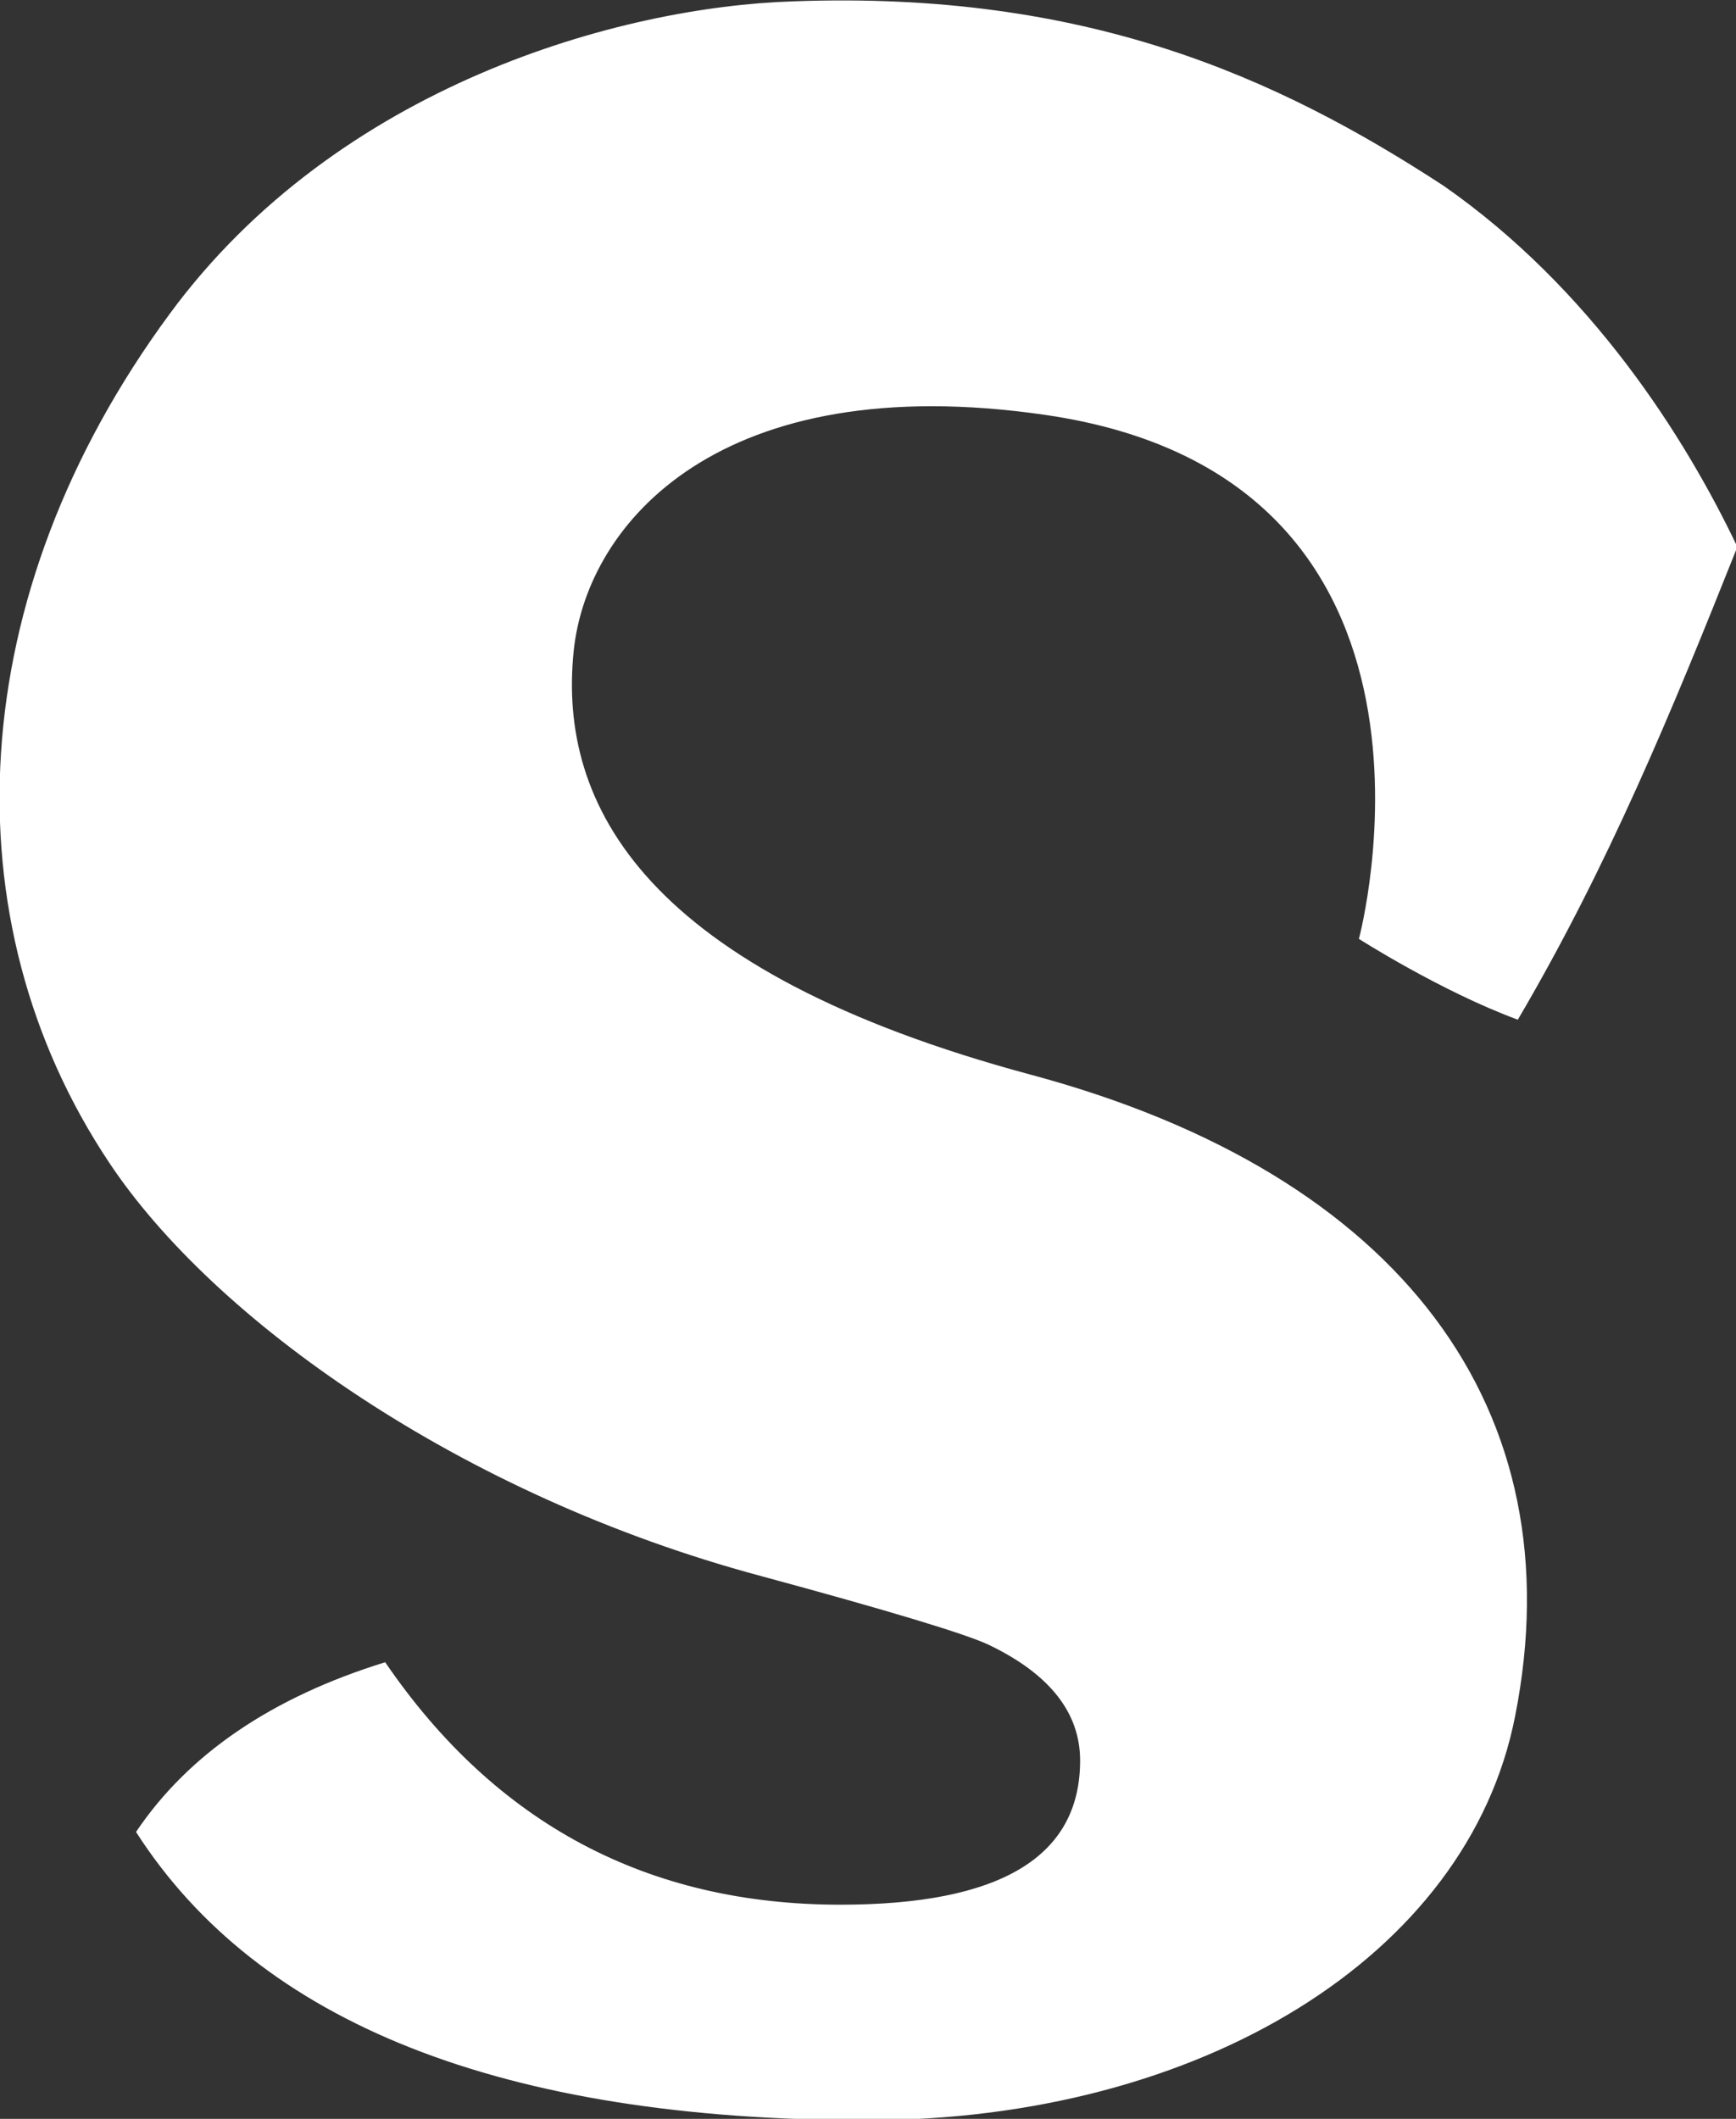 <?xml version="1.0" encoding="utf-8"?>
<!-- Generator: Adobe Illustrator 20.1.0, SVG Export Plug-In . SVG Version: 6.00 Build 0)  -->
<svg version="1.1" id="分離模式" xmlns="http://www.w3.org/2000/svg" xmlns:xlink="http://www.w3.org/1999/xlink" x="0px"
	 y="0px" viewBox="0 0 128.9 157.3" style="enable-background:new 0 0 128.9 157.3;" xml:space="preserve">
<rect x="0" y="0" width="128.9" height="157.3" fill="#333333" stroke="none"/>
<style type="text/css">
	.st0{fill:#FFFFFF;}
</style>
<g>
	<path class="st0" d="M76.6,79.8c-28.7-7.7-35.2-20-34-31.5c1-9.5,10.9-21,35-17.5c32.5,4.7,23.3,38.9,23.3,38.9s6.1,3.9,11.8,6
		c6.7-11.4,11.4-22.8,16.3-35.1c-3.9-8.2-10.9-19.2-21.8-26.8C94.8,5.7,80.6-0.7,58.9,0.1C46.1,0.5,25.1,6.3,12.6,23.3
		c-15.4,20.9-16.5,45-4.5,63c7.7,11.6,26,24.7,48.4,30.7c9.6,2.6,15.2,4.3,16.9,5.1c4.6,2.2,6.8,5.1,6.8,8.6c0,7.2-6,10.7-17.8,10.7
		c-14.3,0-25.6-6-33.8-18c-8.4,2.6-14.6,6.8-18.5,12.6c9.1,14.2,27.2,21.4,54.3,21.4c24.6,0,44.6-12.1,48.1-30
		C117,104.7,104.1,87.2,76.6,79.8z"/>
</g>
</svg>
